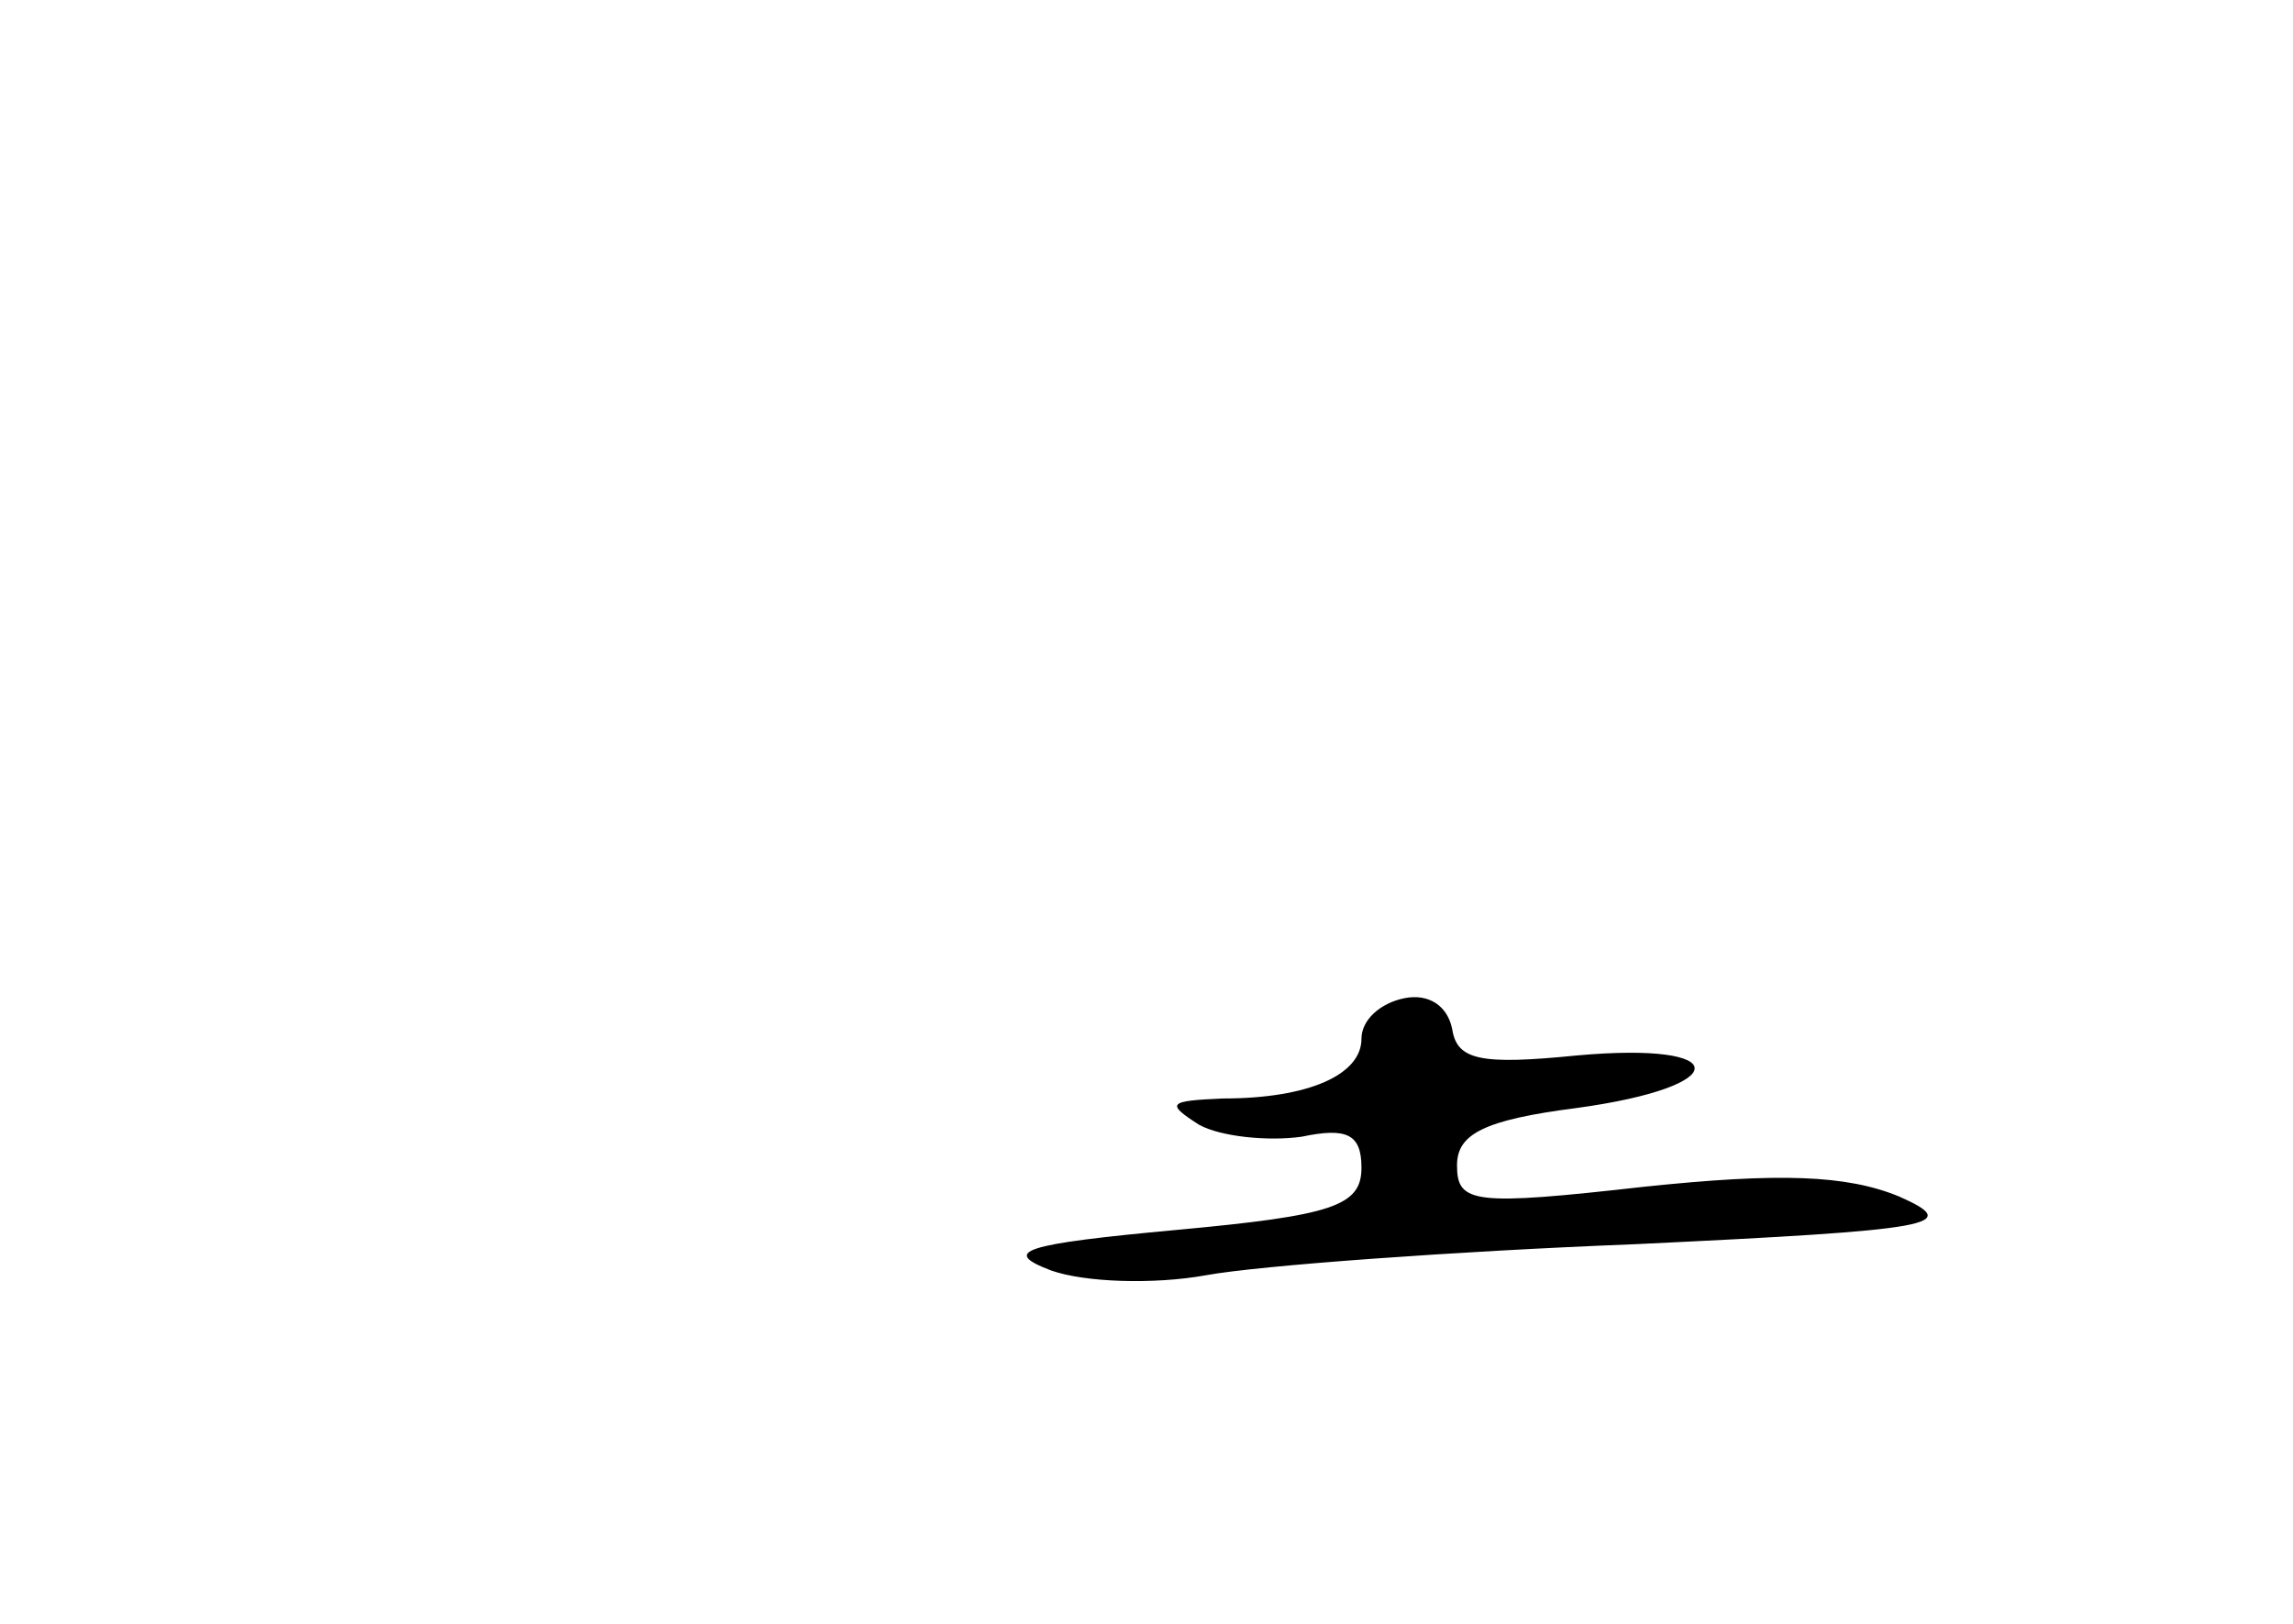 <?xml version="1.0" standalone="no"?>
<!DOCTYPE svg PUBLIC "-//W3C//DTD SVG 20010904//EN"
 "http://www.w3.org/TR/2001/REC-SVG-20010904/DTD/svg10.dtd">
<svg version="1.0" xmlns="http://www.w3.org/2000/svg"
 width="96pt" height="68pt" viewBox="0 0 96 68"
 preserveAspectRatio="xMidYMid meet">
<g transform="translate(0,68) scale(0.1,-0.1)"
fill="#000000" stroke="none">
<path d="M588 262 c-10 -2 -18 -9 -18 -17 0 -15 -22 -25 -58 -25 -23 -1 -24
-2 -10 -11 9 -5 29 -7 43 -5 19 4 25 1 25 -13 0 -16 -12 -20 -77 -26 -65 -6
-74 -9 -53 -17 14 -5 43 -6 65 -2 22 4 103 10 180 13 126 6 137 8 110 20 -22
9 -50 10 -107 4 -71 -8 -78 -7 -78 9 0 13 11 19 50 24 66 9 66 28 0 22 -40 -4
-50 -2 -52 11 -2 10 -10 15 -20 13z"/>
</g>
</svg>
